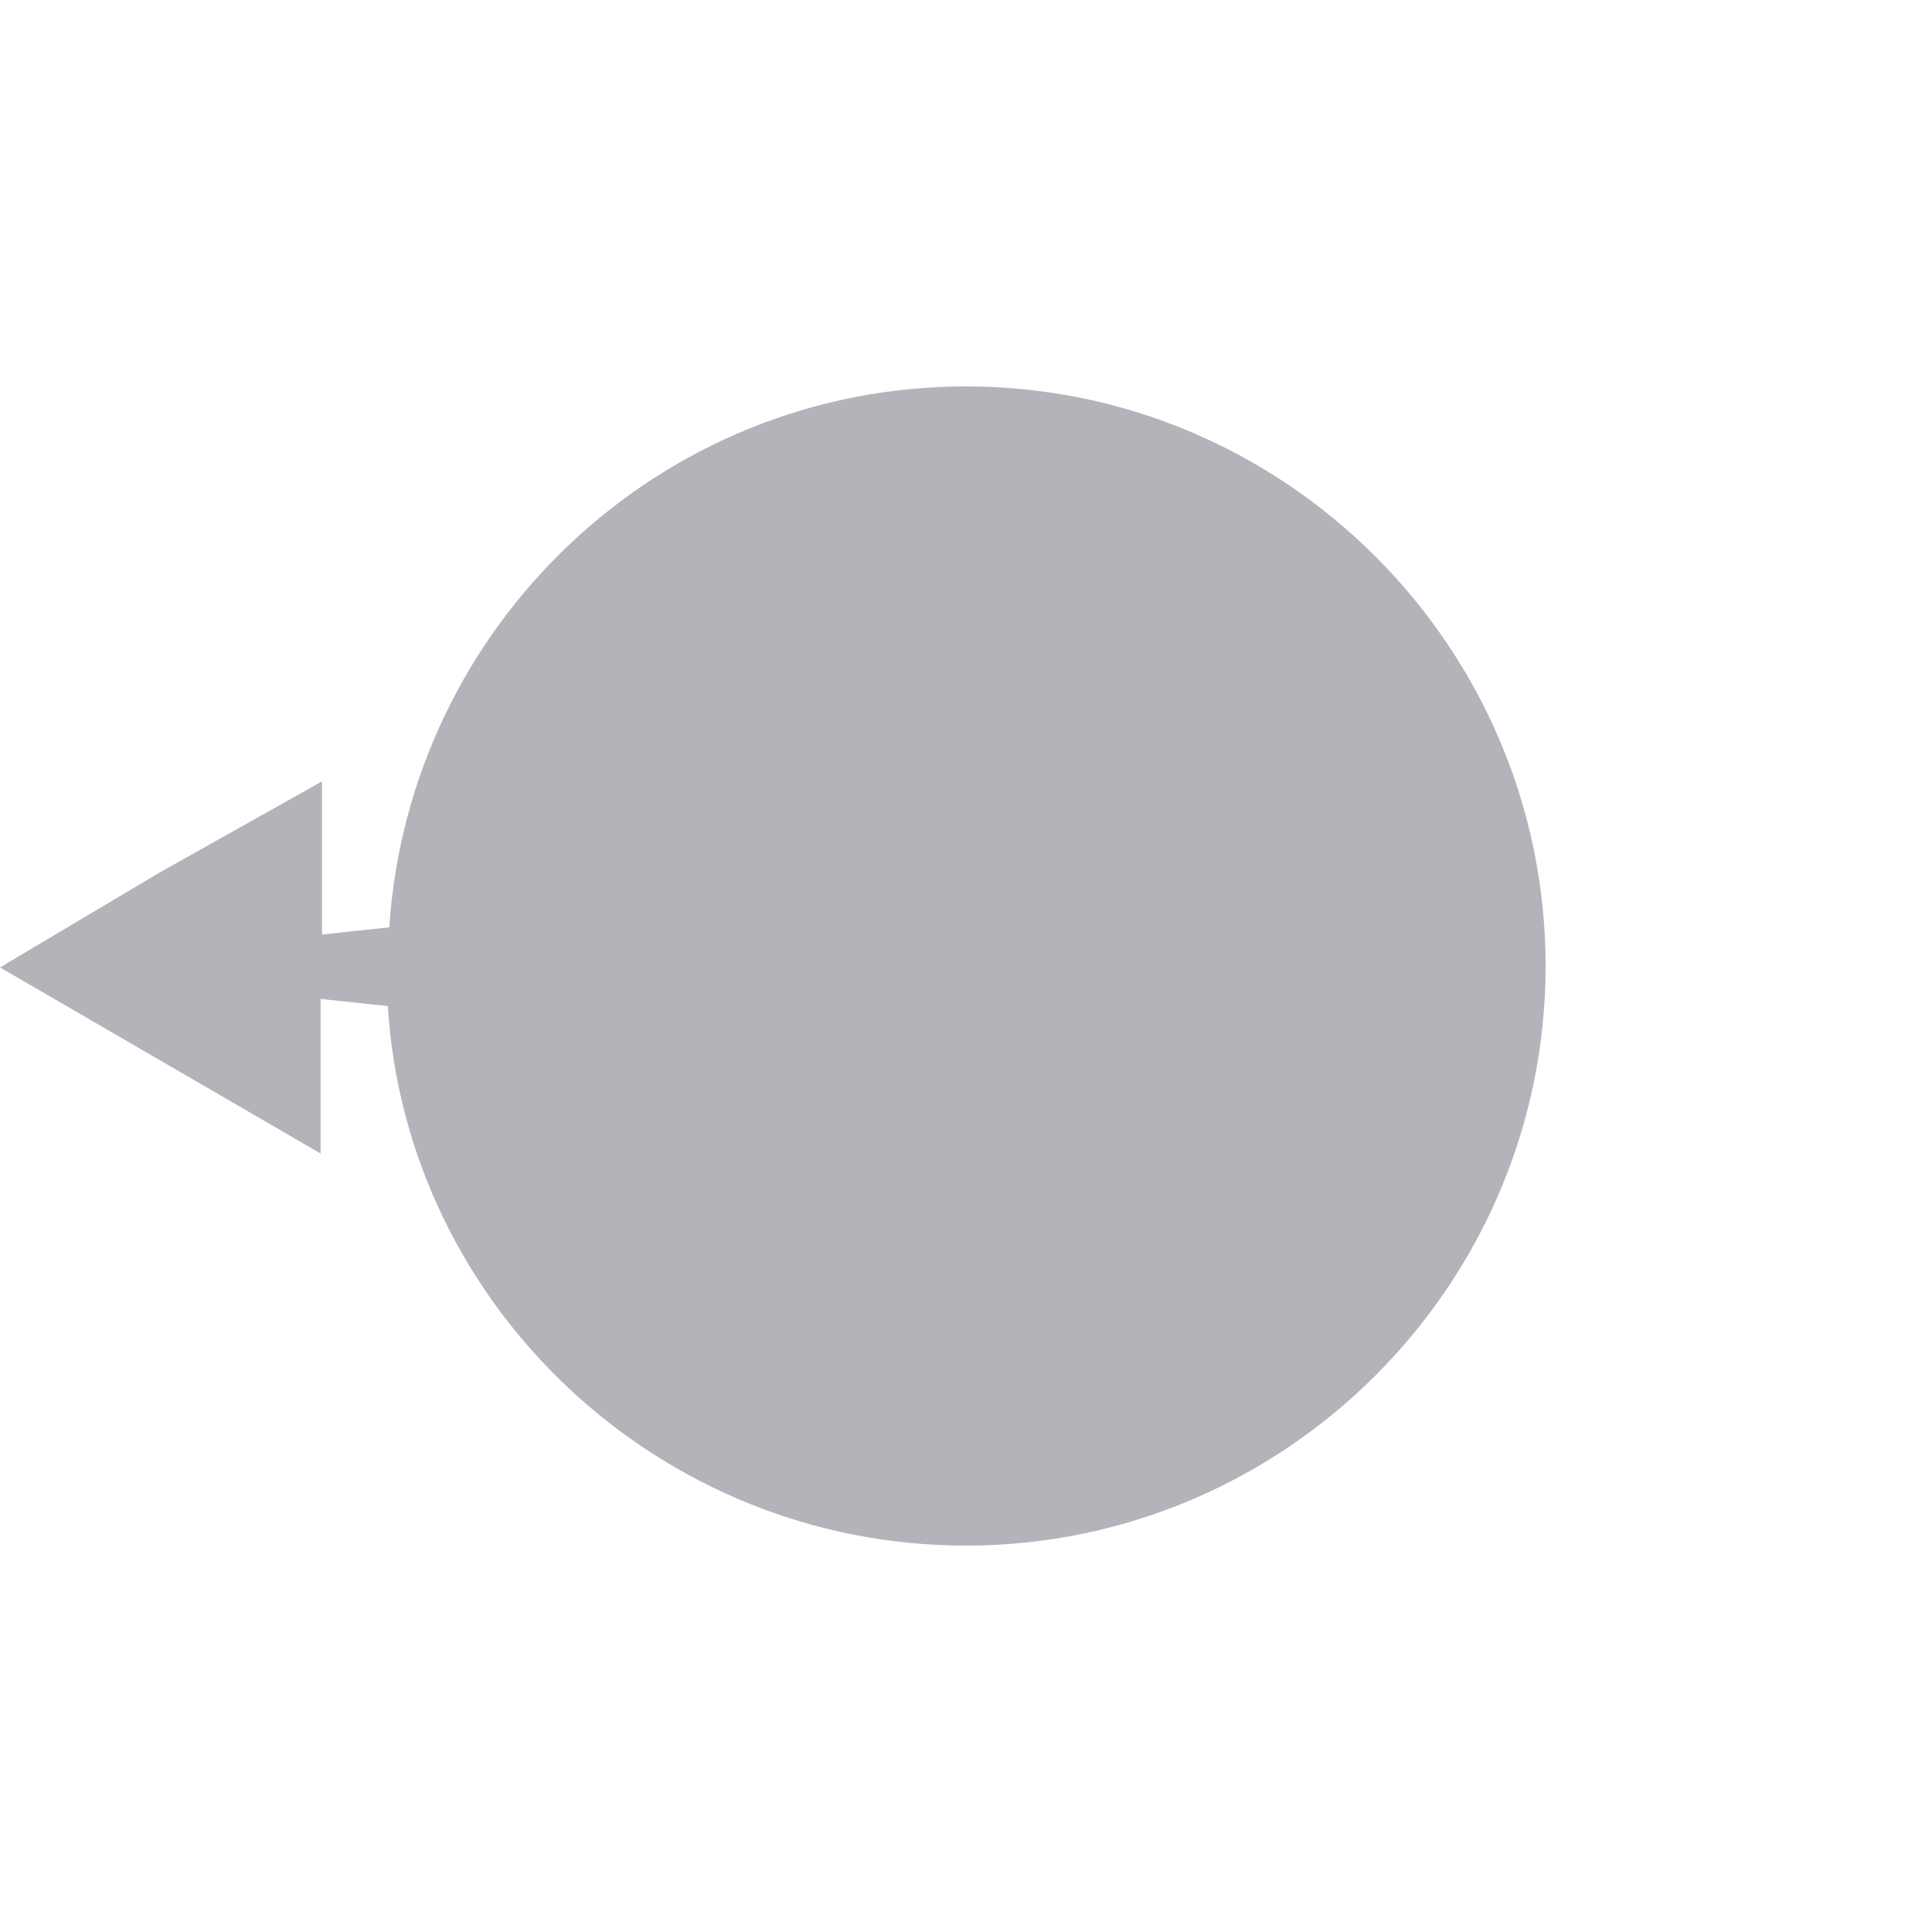 <?xml version="1.0" encoding="utf-8"?>
<!-- Generator: Adobe Illustrator 18.0.0, SVG Export Plug-In . SVG Version: 6.00 Build 0)  -->
<!DOCTYPE svg PUBLIC "-//W3C//DTD SVG 1.1//EN" "http://www.w3.org/Graphics/SVG/1.1/DTD/svg11.dtd">
<svg version="1.1" id="H" xmlns="http://www.w3.org/2000/svg" xmlns:xlink="http://www.w3.org/1999/xlink" x="0px" y="0px"
	 width="135px" height="135px" viewBox="0 0 135 135" enable-background="new 0 0 135 135" xml:space="preserve">
<path fill="#B2B4B9" d="M0,67.6l11.2,6.5l11.2,6.5V69.8l4.7,0.5c1.3,21,19,37.7,40.4,37.7c22.3,0,40.5-18.2,40.5-40.5
	S89.8,27,67.5,27c-21.4,0-38.9,16.7-40.3,37.8l-4.7,0.5V54.6L11.1,61L0,67.6z"/>
</svg>
